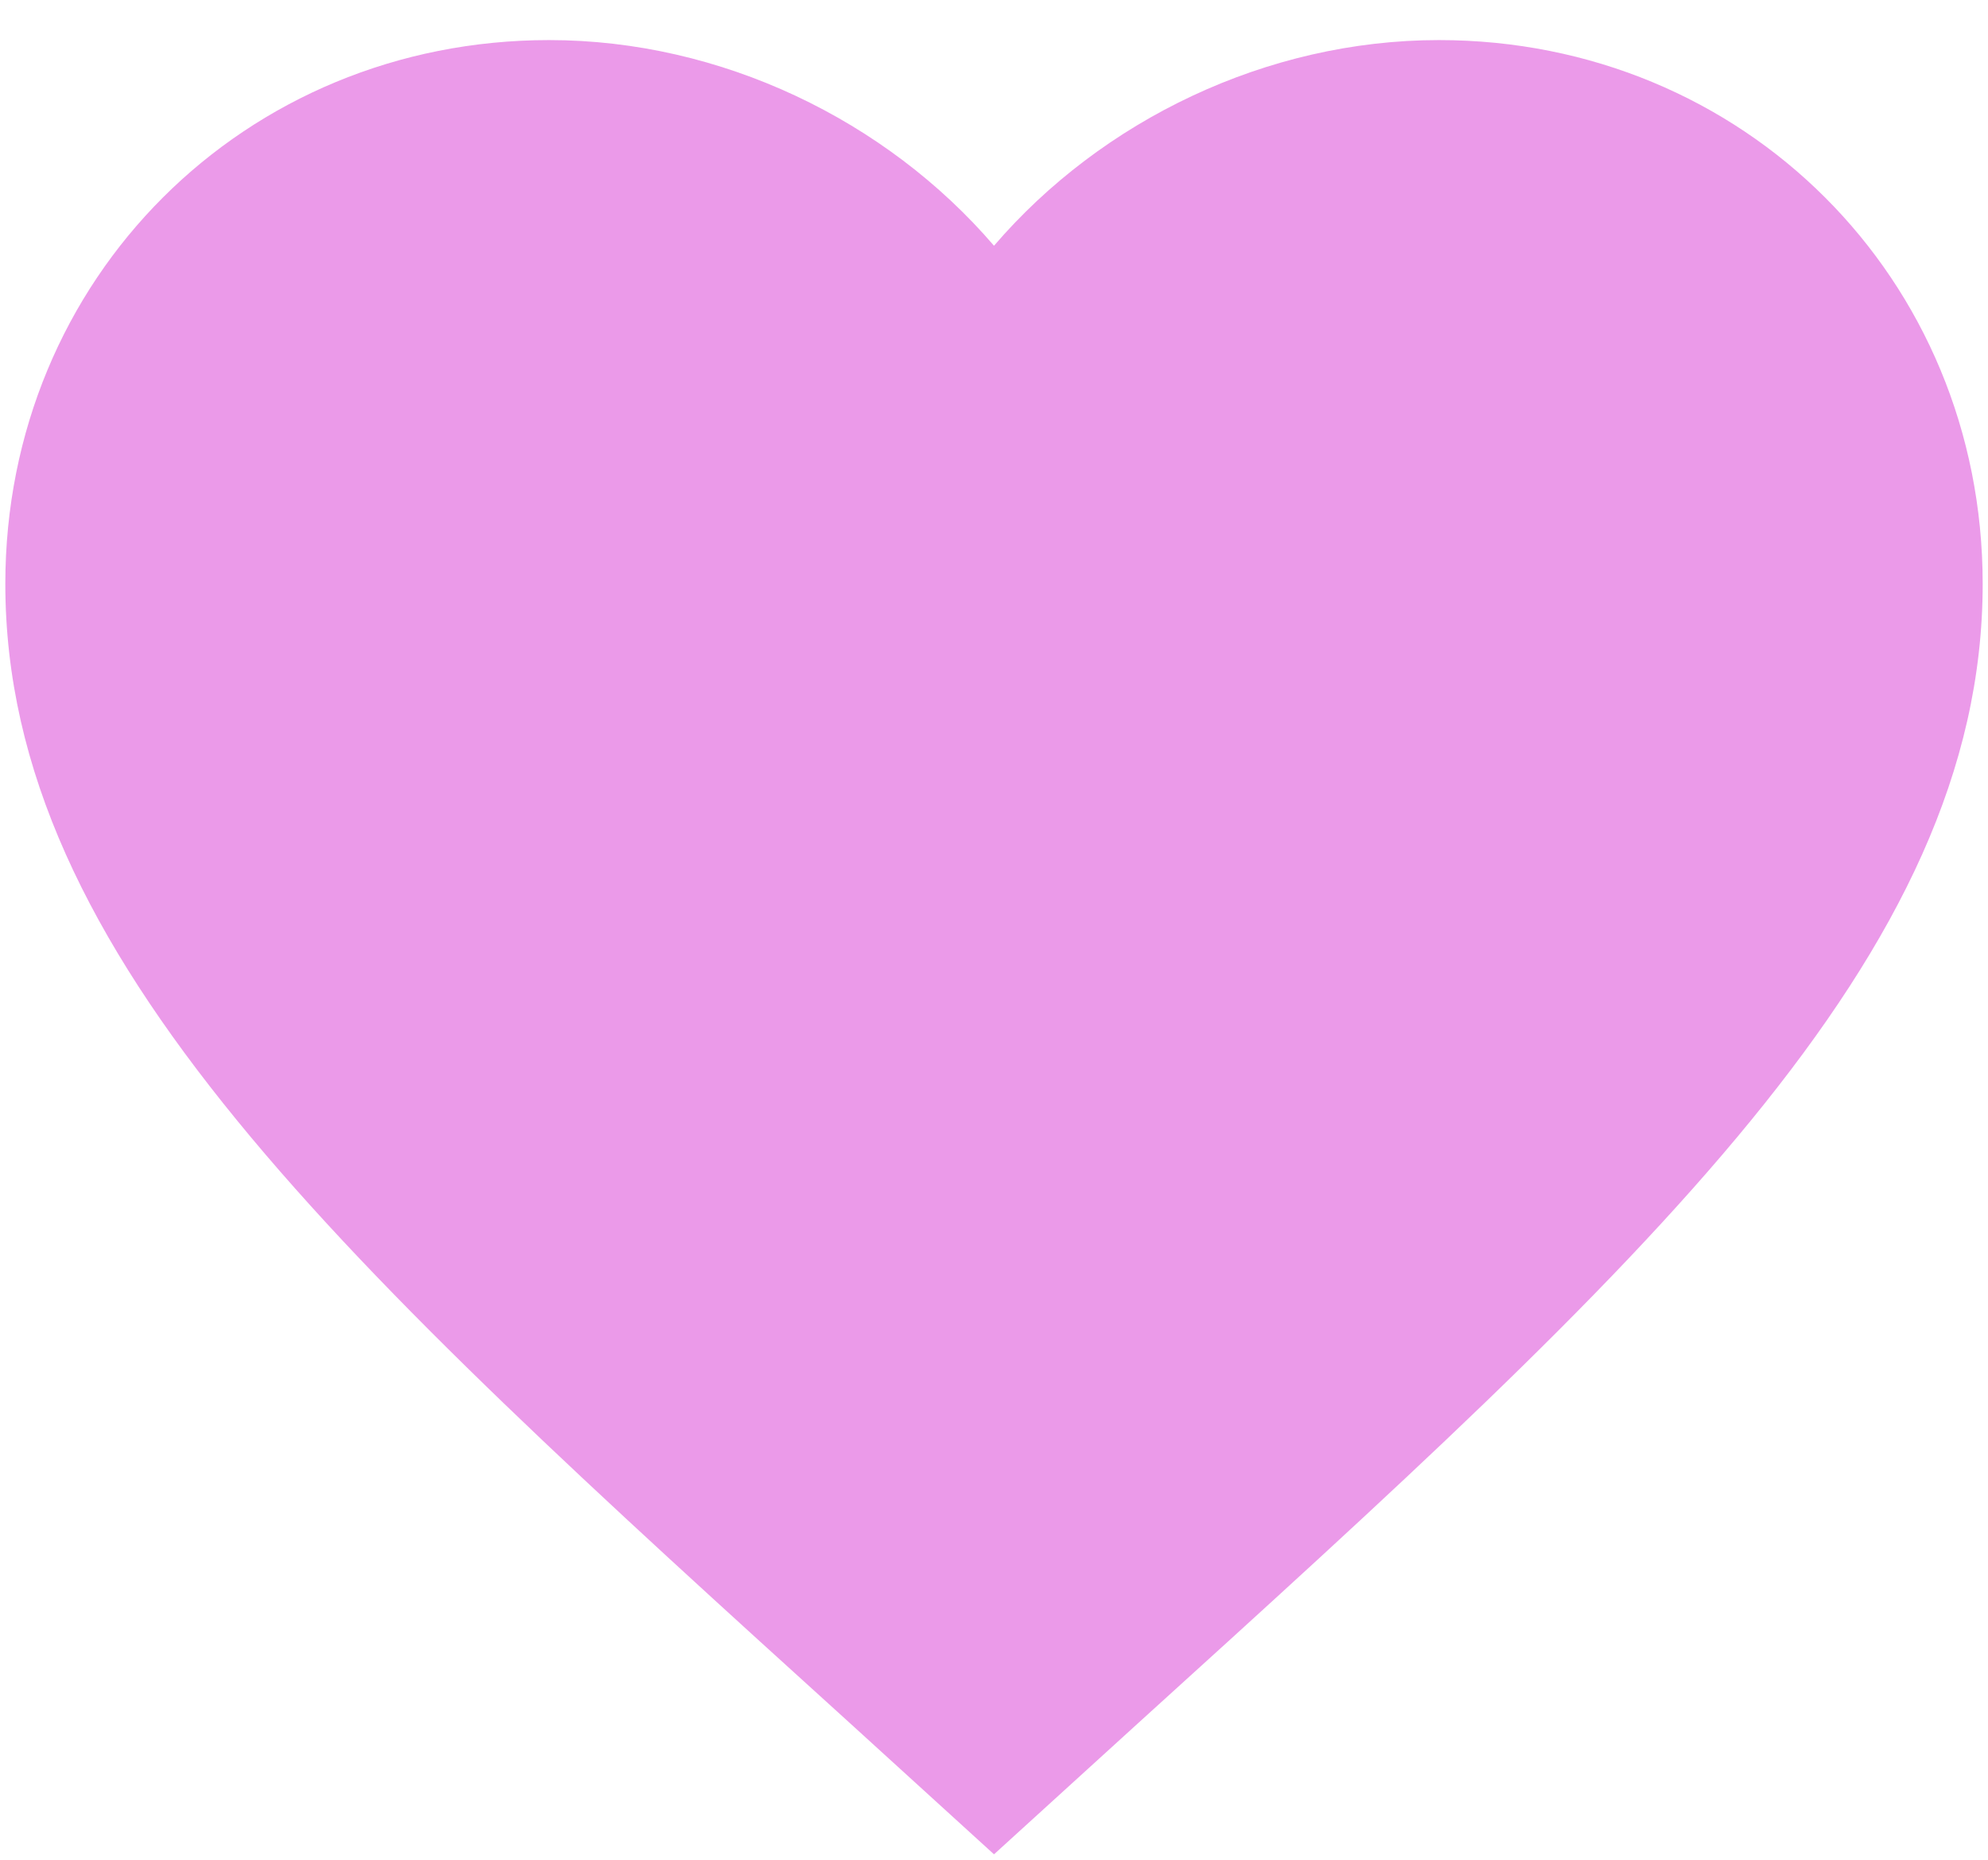 <svg width="31" height="29" viewBox="0 0 31 29" fill="none" xmlns="http://www.w3.org/2000/svg">
<path d="M15.5 28.915L13.265 26.88C5.325 19.68 0.083 14.916 0.083 9.104C0.083 4.34 3.814 0.625 8.563 0.625C11.245 0.625 13.82 1.874 15.5 3.832C17.181 1.874 19.755 0.625 22.438 0.625C27.186 0.625 30.917 4.34 30.917 9.104C30.917 14.916 25.675 19.68 17.736 26.88L15.5 28.915Z" fill="#EB9AE9"/>
</svg>
